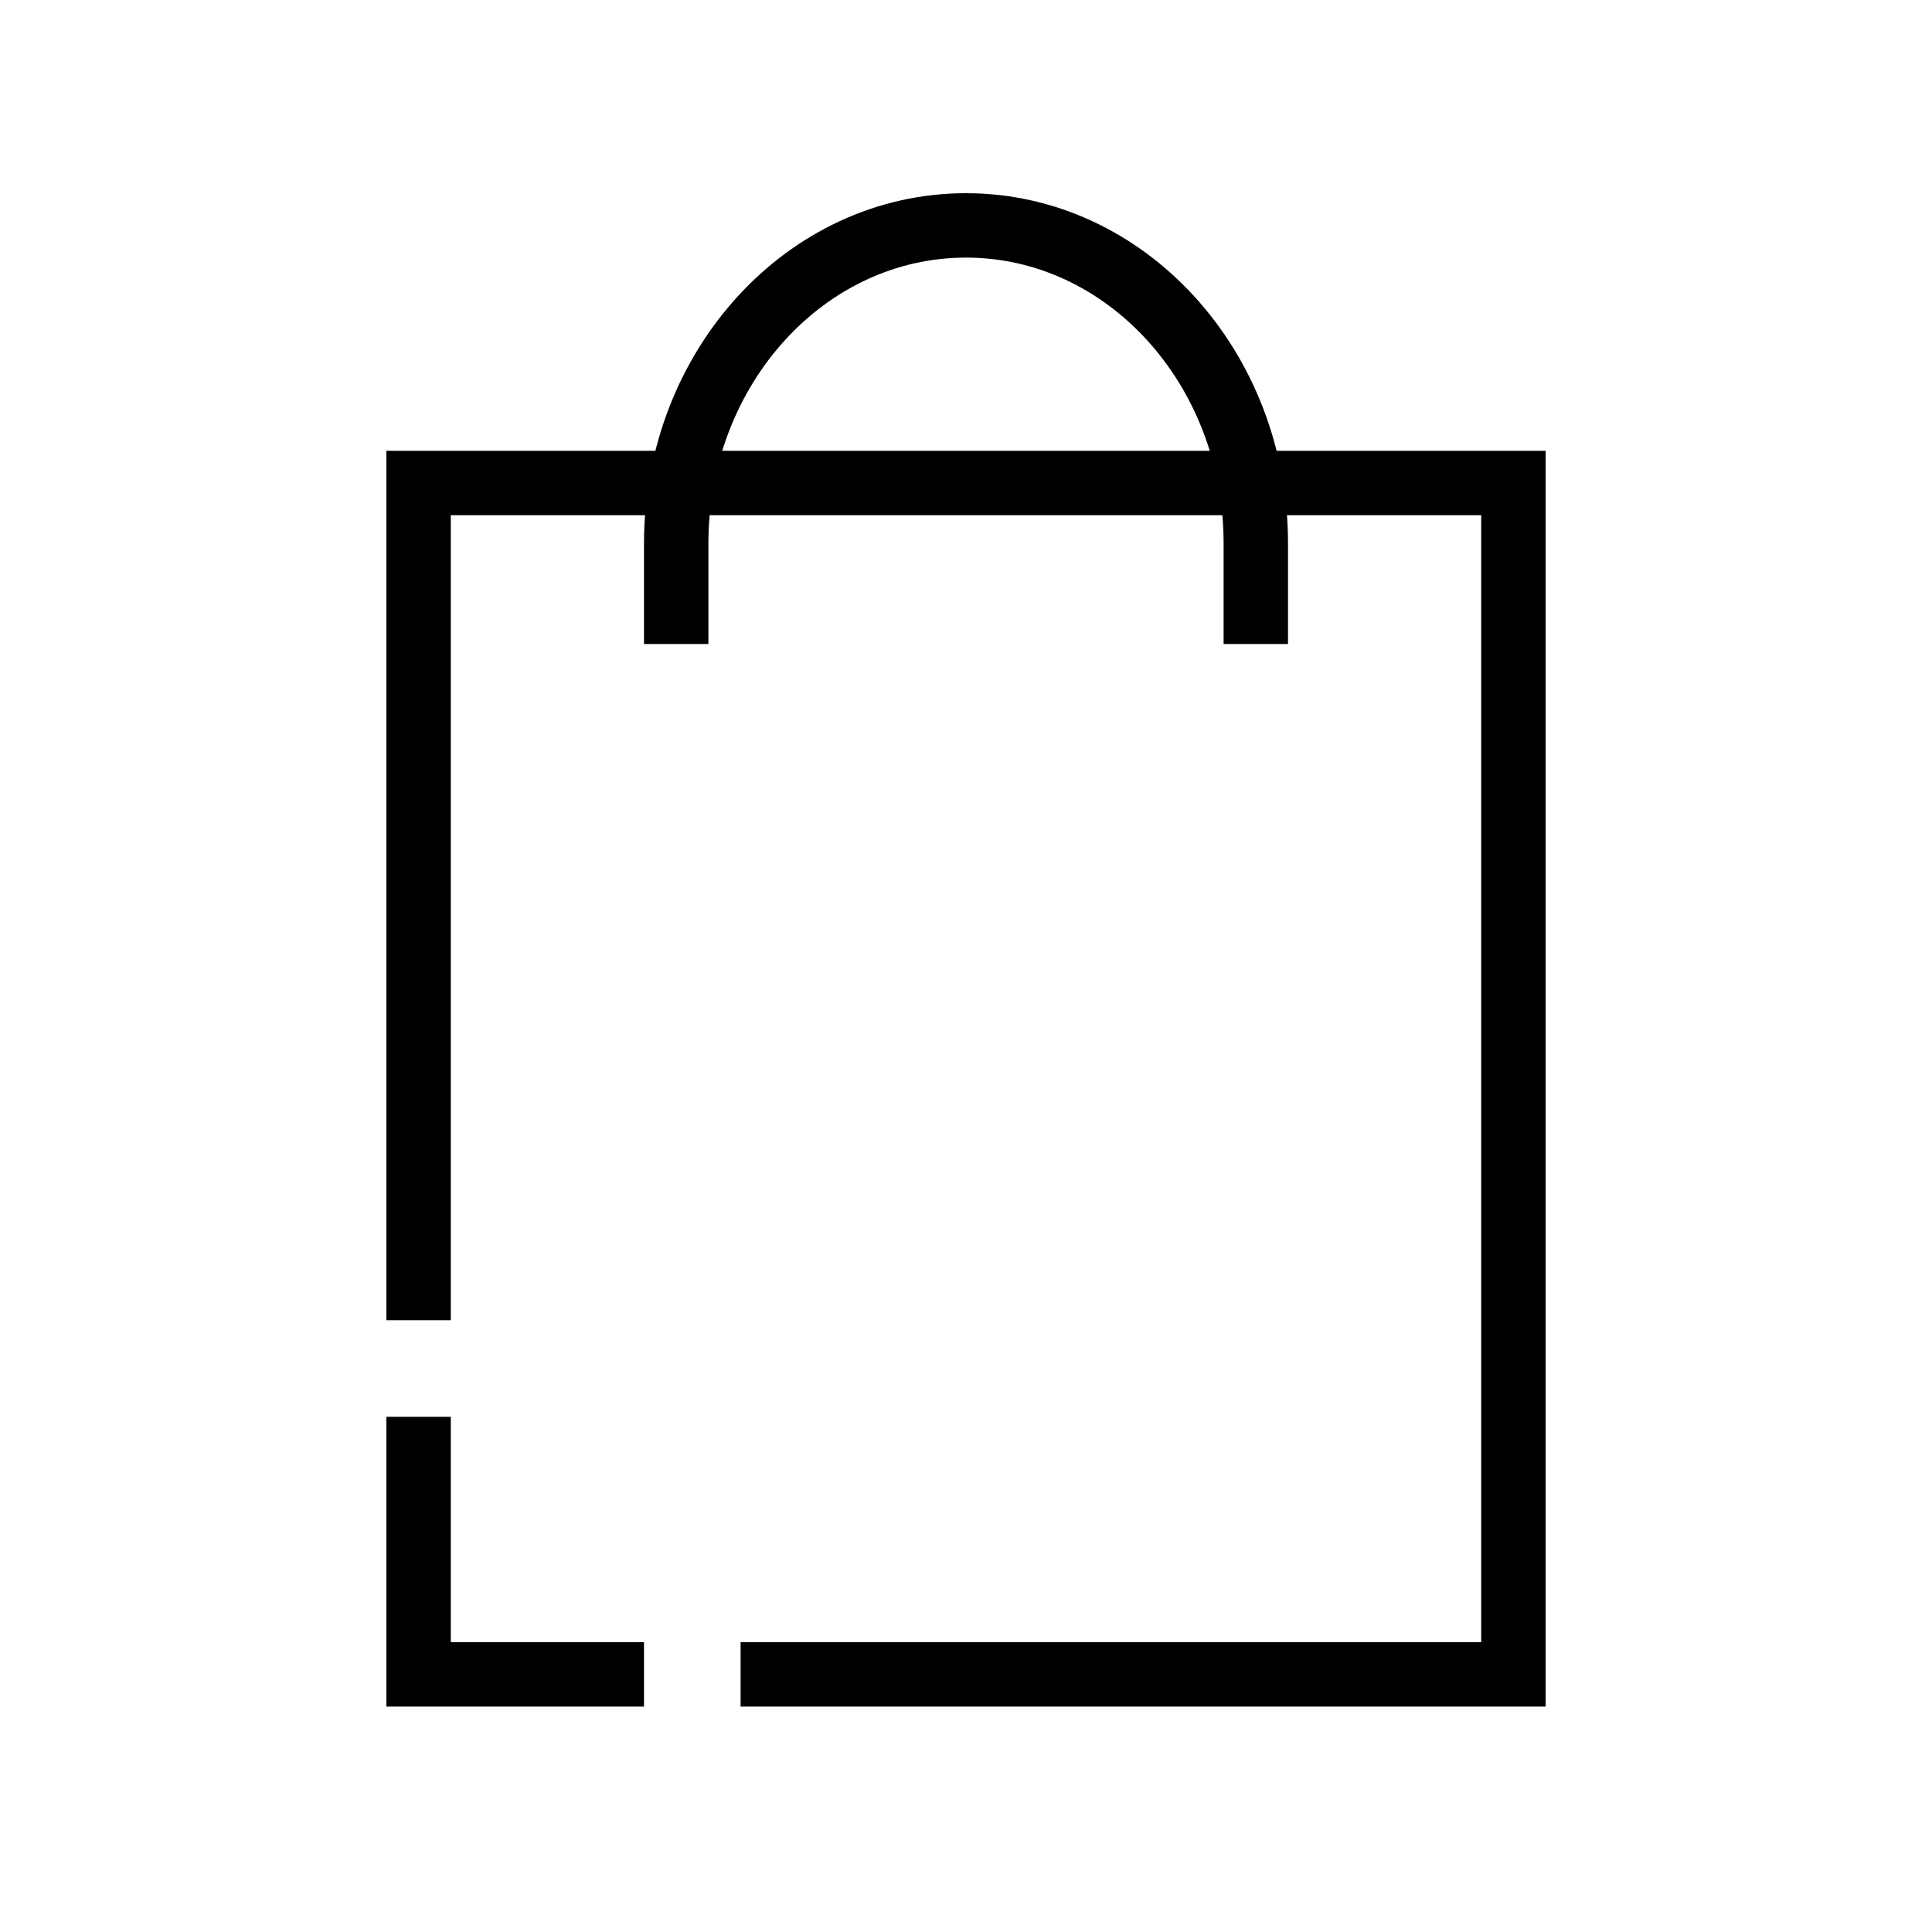 <svg width="30" height="30" viewBox="0 0 30 30" fill="none" xmlns="http://www.w3.org/2000/svg">
<path d="M6.5 20.5V7.5H23.5V26H11.5M6.5 22V26H10M10.5 10V8.439C10.5 5.711 12.515 3.5 15 3.5C17.485 3.5 19.5 5.711 19.5 8.439V10" stroke="black"/>
</svg>
